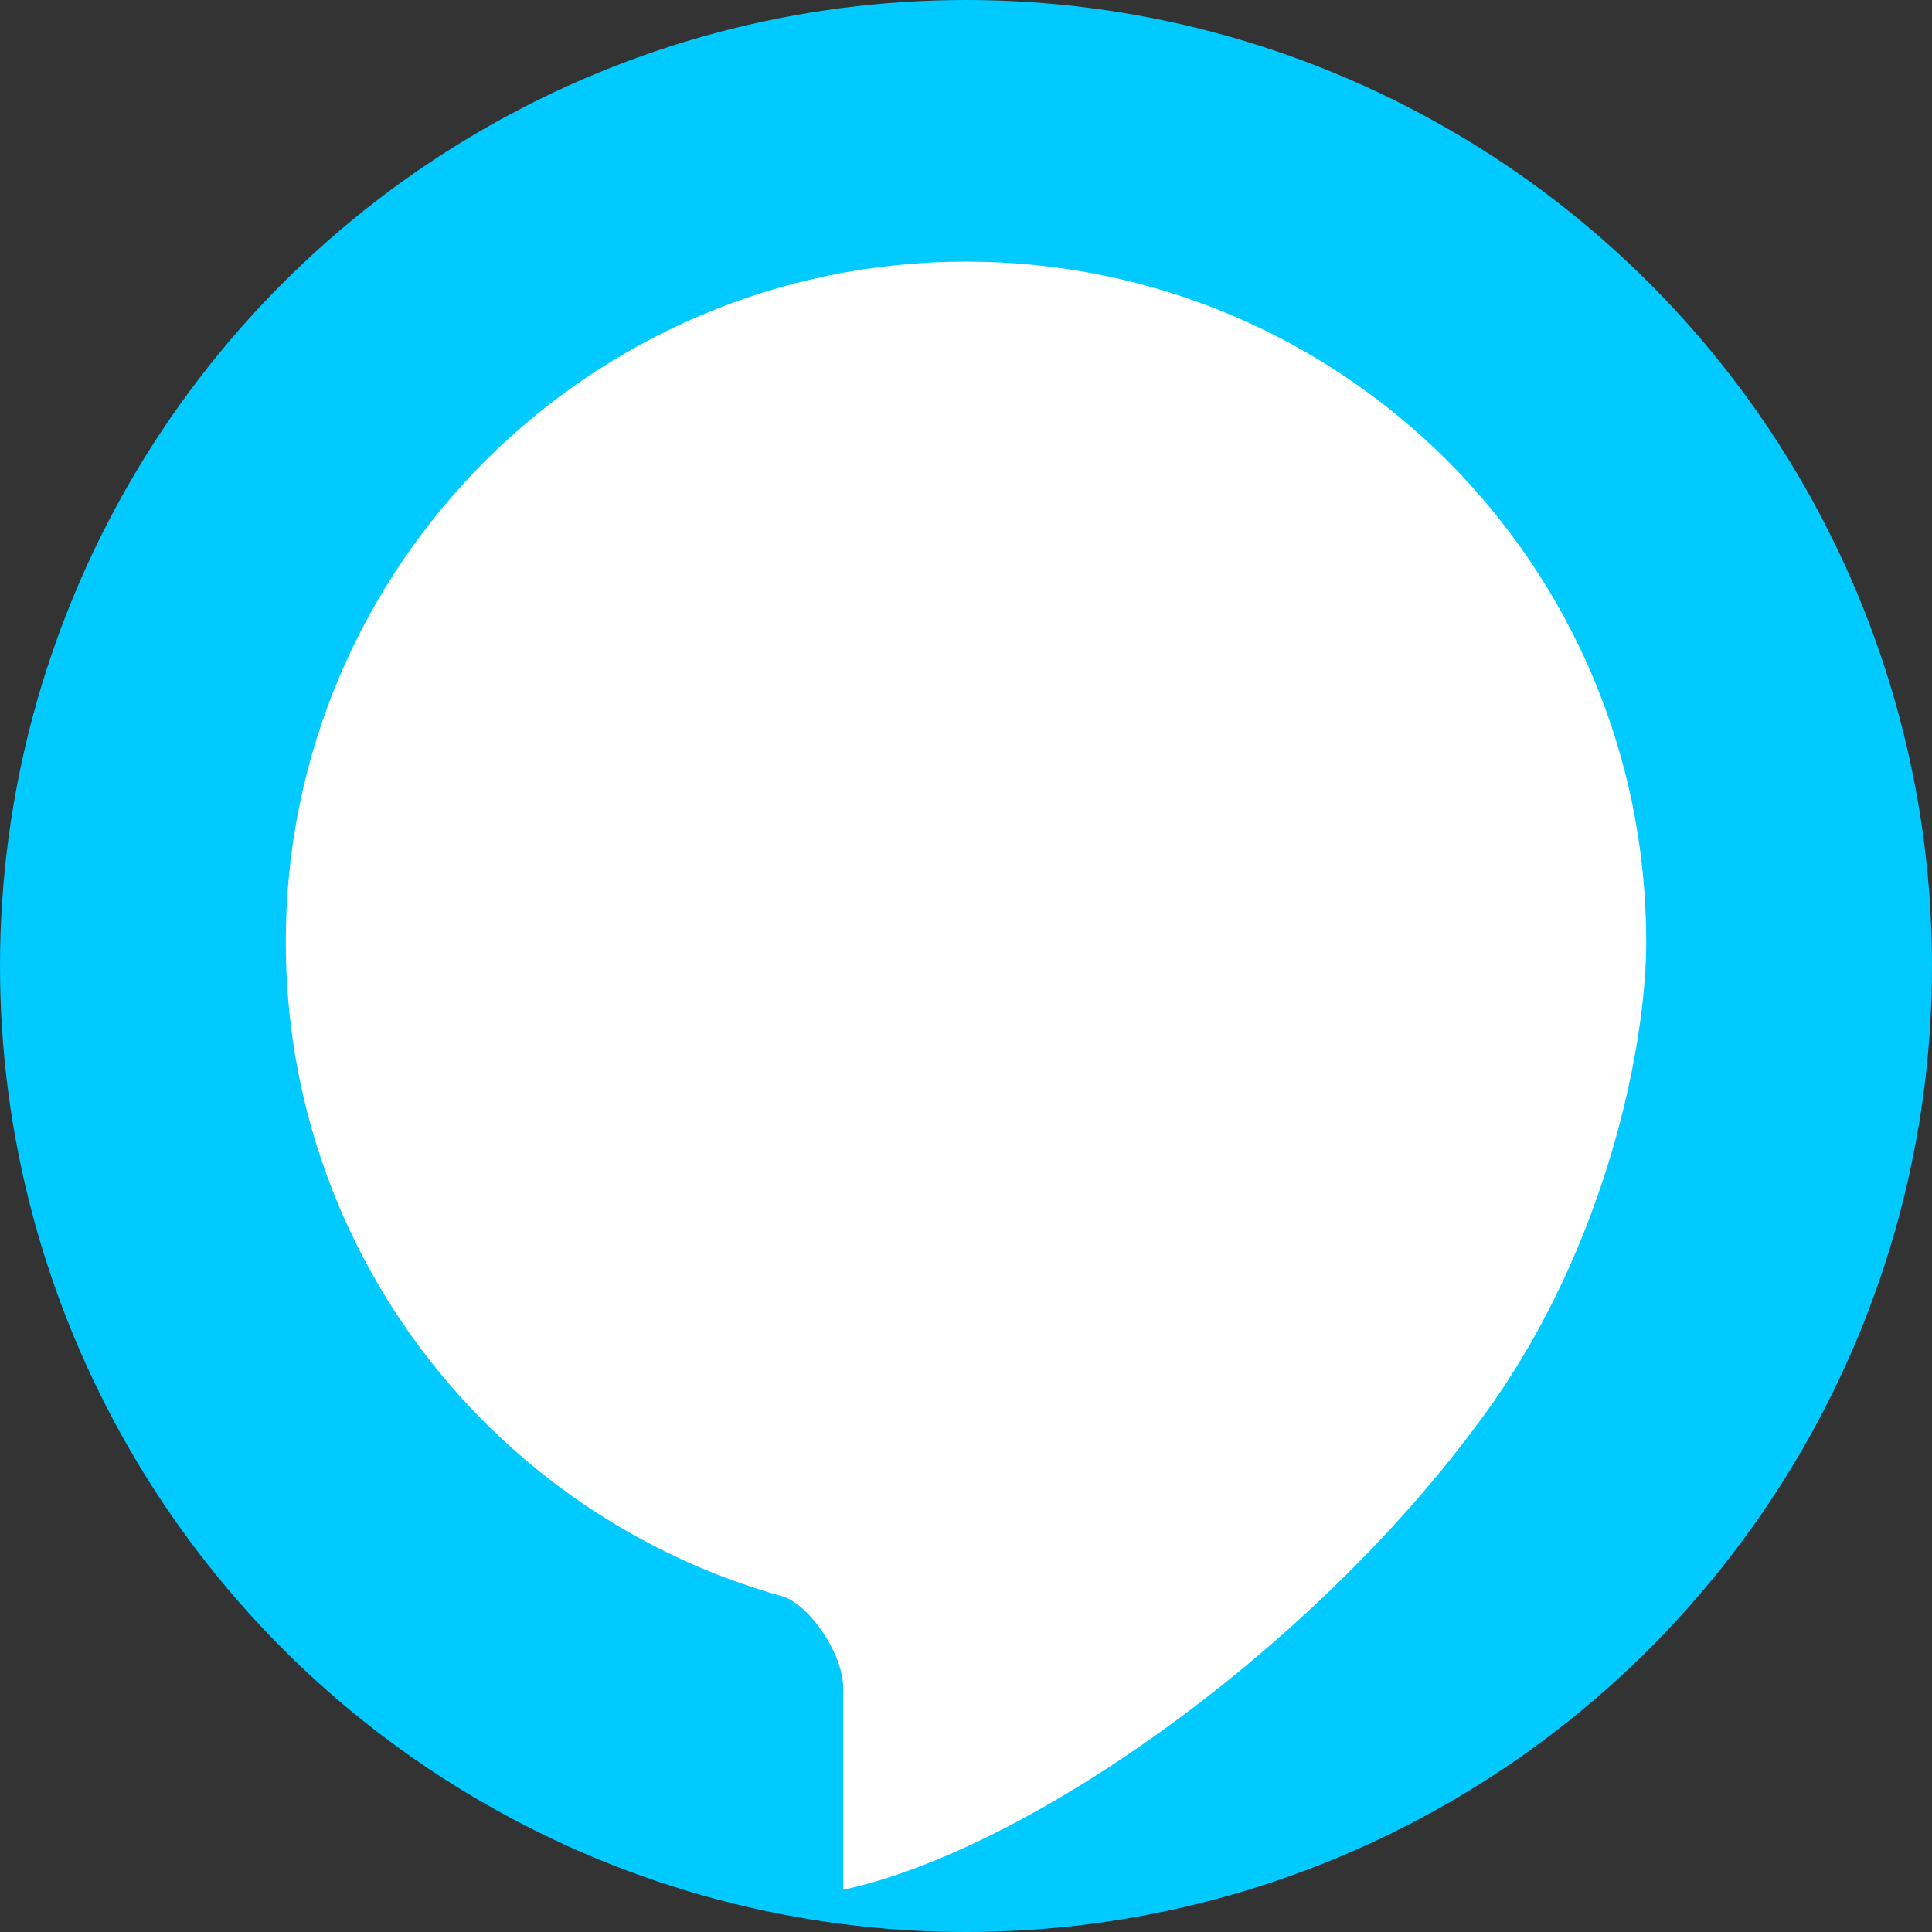 <?xml version="1.0" encoding="UTF-8"?>
<!DOCTYPE svg PUBLIC "-//W3C//DTD SVG 1.1//EN" "http://www.w3.org/Graphics/SVG/1.1/DTD/svg11.dtd">
<svg xmlns="http://www.w3.org/2000/svg" xml:space="preserve" width="96px" height="96px" version="1.1" shape-rendering="geometricPrecision" text-rendering="geometricPrecision" image-rendering="optimizeQuality" fill-rule="evenodd" clip-rule="evenodd"
viewBox="0 0 960 960"
 xmlns:xlink="http://www.w3.org/1999/xlink">
 <rect x="0" y="0" width="960" height="960" fill="#333333" stroke="none"/>
 <g id="Layer_x0020_1">
  <circle fill="#00CAFF" cx="480" cy="480" r="480"/>
  <path fill="white" d="M480 130c187,0 338,151 338,338 0,52 -20,151 -79,233 -84,117 -227,218 -320,238l0 -100c0,-18 -18,-43 -31,-46 -142,-40 -246,-170 -246,-325 0,-187 152,-338 338,-338z"/>
 </g>
</svg>
